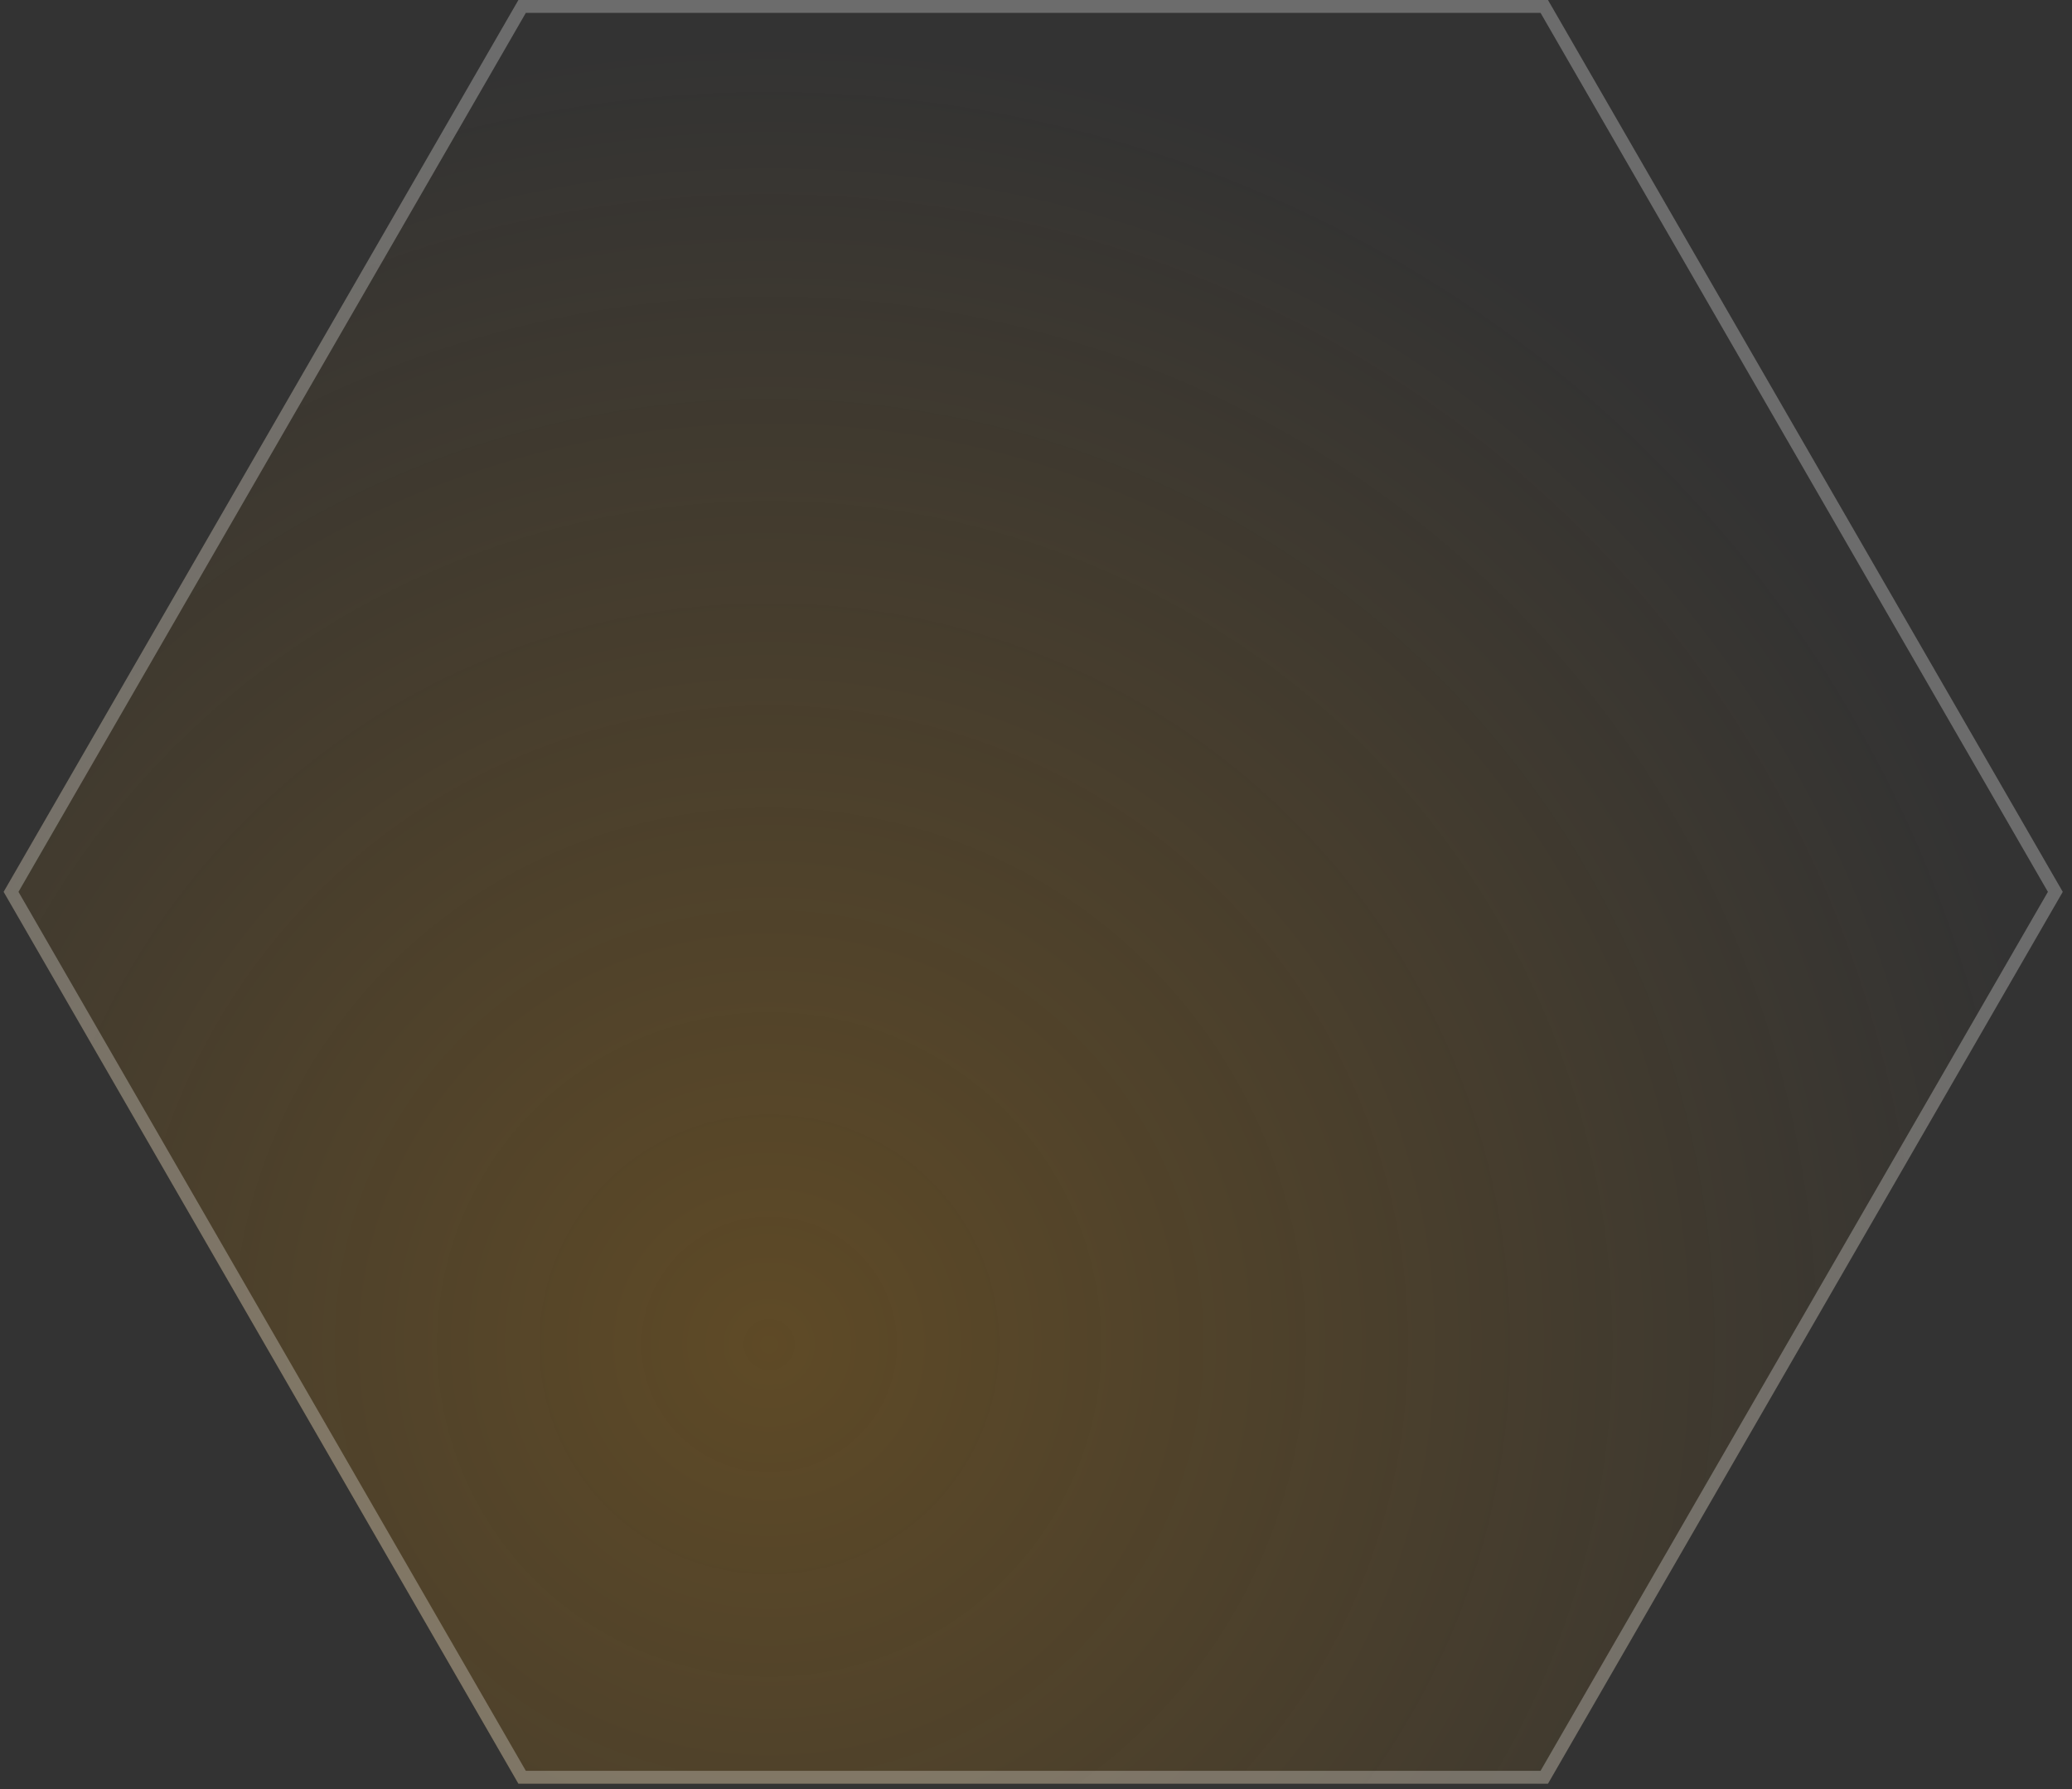 <svg width="161" height="139" viewBox="0 0 161 139" fill="none" xmlns="http://www.w3.org/2000/svg">
    <rect x="0" y="0" width="161" height="139" fill="#333333" stroke="none"/>
    <path
        d="M120.282 0L160.282 69.282L120.282 138.564L40.282 138.564L0.282 69.282L40.282 -2.38419e-06L120.282 0Z"
        fill="url(#paint0_radial_4715_176)" fill-opacity="0.25" />
    <path
        d="M40.571 0.5L119.993 0.5L159.705 69.282L119.993 138.064L40.571 138.064L0.859 69.282L40.571 0.5Z"
        stroke="white" stroke-opacity="0.28" />
    <defs>
        <radialGradient id="paint0_radial_4715_176" cx="0" cy="0" r="1"
            gradientUnits="userSpaceOnUse"
            gradientTransform="translate(59.782 104.789) rotate(120) scale(102)">
            <stop stop-color="#E18F02" />
            <stop offset="1" stop-color="#E18F02" stop-opacity="0" />
        </radialGradient>
    </defs>
</svg>
    